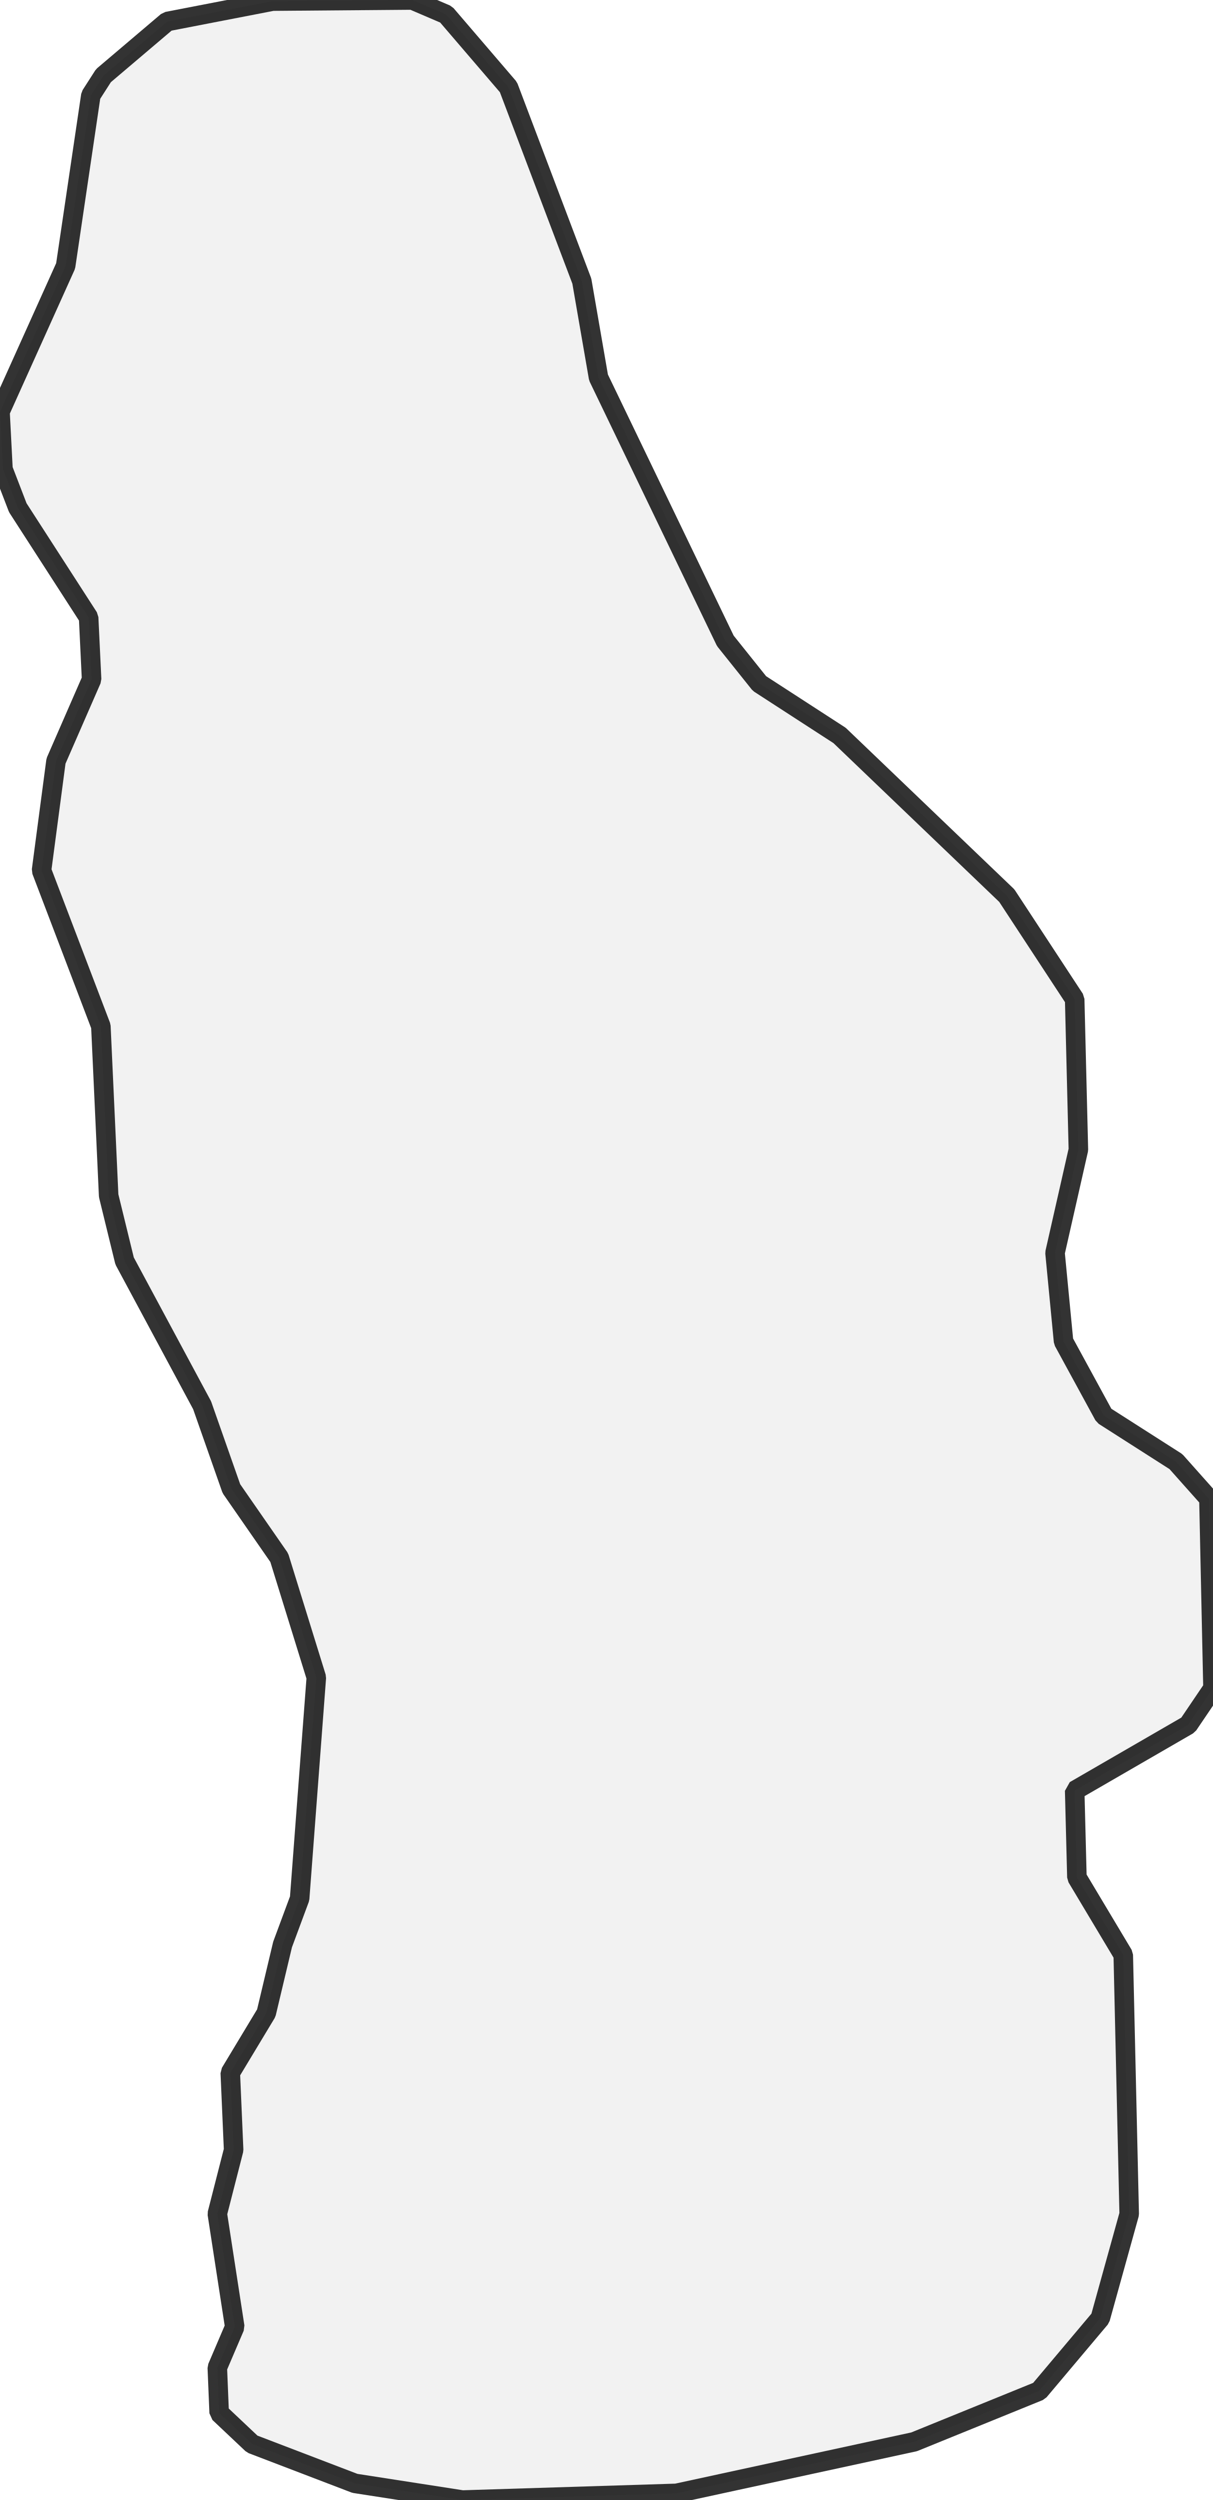 <?xml version="1.0" encoding="UTF-8" standalone="no"?>
<svg viewBox="0 0 124.221 256" xmlns="http://www.w3.org/2000/svg">
  <style>
    g.zone {
      fill: lightgray;
      stroke-width: 2;
      stroke-linecap: square;
      stroke-linejoin: bevel;
      stroke-miterlimit: 3;
      stroke-opacity: 0.8;
      stroke: black;
      fill-opacity: 0.3;
    }
  </style>
  <g class="zone" id="zone">
    <path d="M28.938,199.111 27.267,206.137 23.583,212.251 23.925,220.15 22.254,226.682 24.039,238.265 22.254,242.442 22.444,247.076 25.824,250.266 36.344,254.291 47.357,256 69.269,255.316 93.612,250.038 106.41,244.835 112.676,237.391 115.639,226.72 115.031,200.174 110.284,192.237 110.056,183.351 121.677,176.629 124.221,172.869 123.804,153.463 120.424,149.666 113.056,144.957 108.917,137.361 108.043,128.285 110.436,117.727 110.056,102.309 103.106,91.713 85.979,75.308 77.776,69.991 74.282,65.623 61.294,38.66 59.585,28.786 52.066,8.924 45.686,1.481 42.23,0 27.913,0.114 17.127,2.203 10.595,7.747 9.304,9.76 6.722,27.229 0,42.154 0.304,48.04 1.823,51.99 9.076,63.231 9.38,69.573 5.734,77.928 4.253,89.131 10.33,105.081 11.127,122.436 12.76,129.12 20.697,143.893 23.697,152.438 28.596,159.502 32.394,171.768 30.685,194.402 28.938,199.111Z"/>
  </g>
</svg>